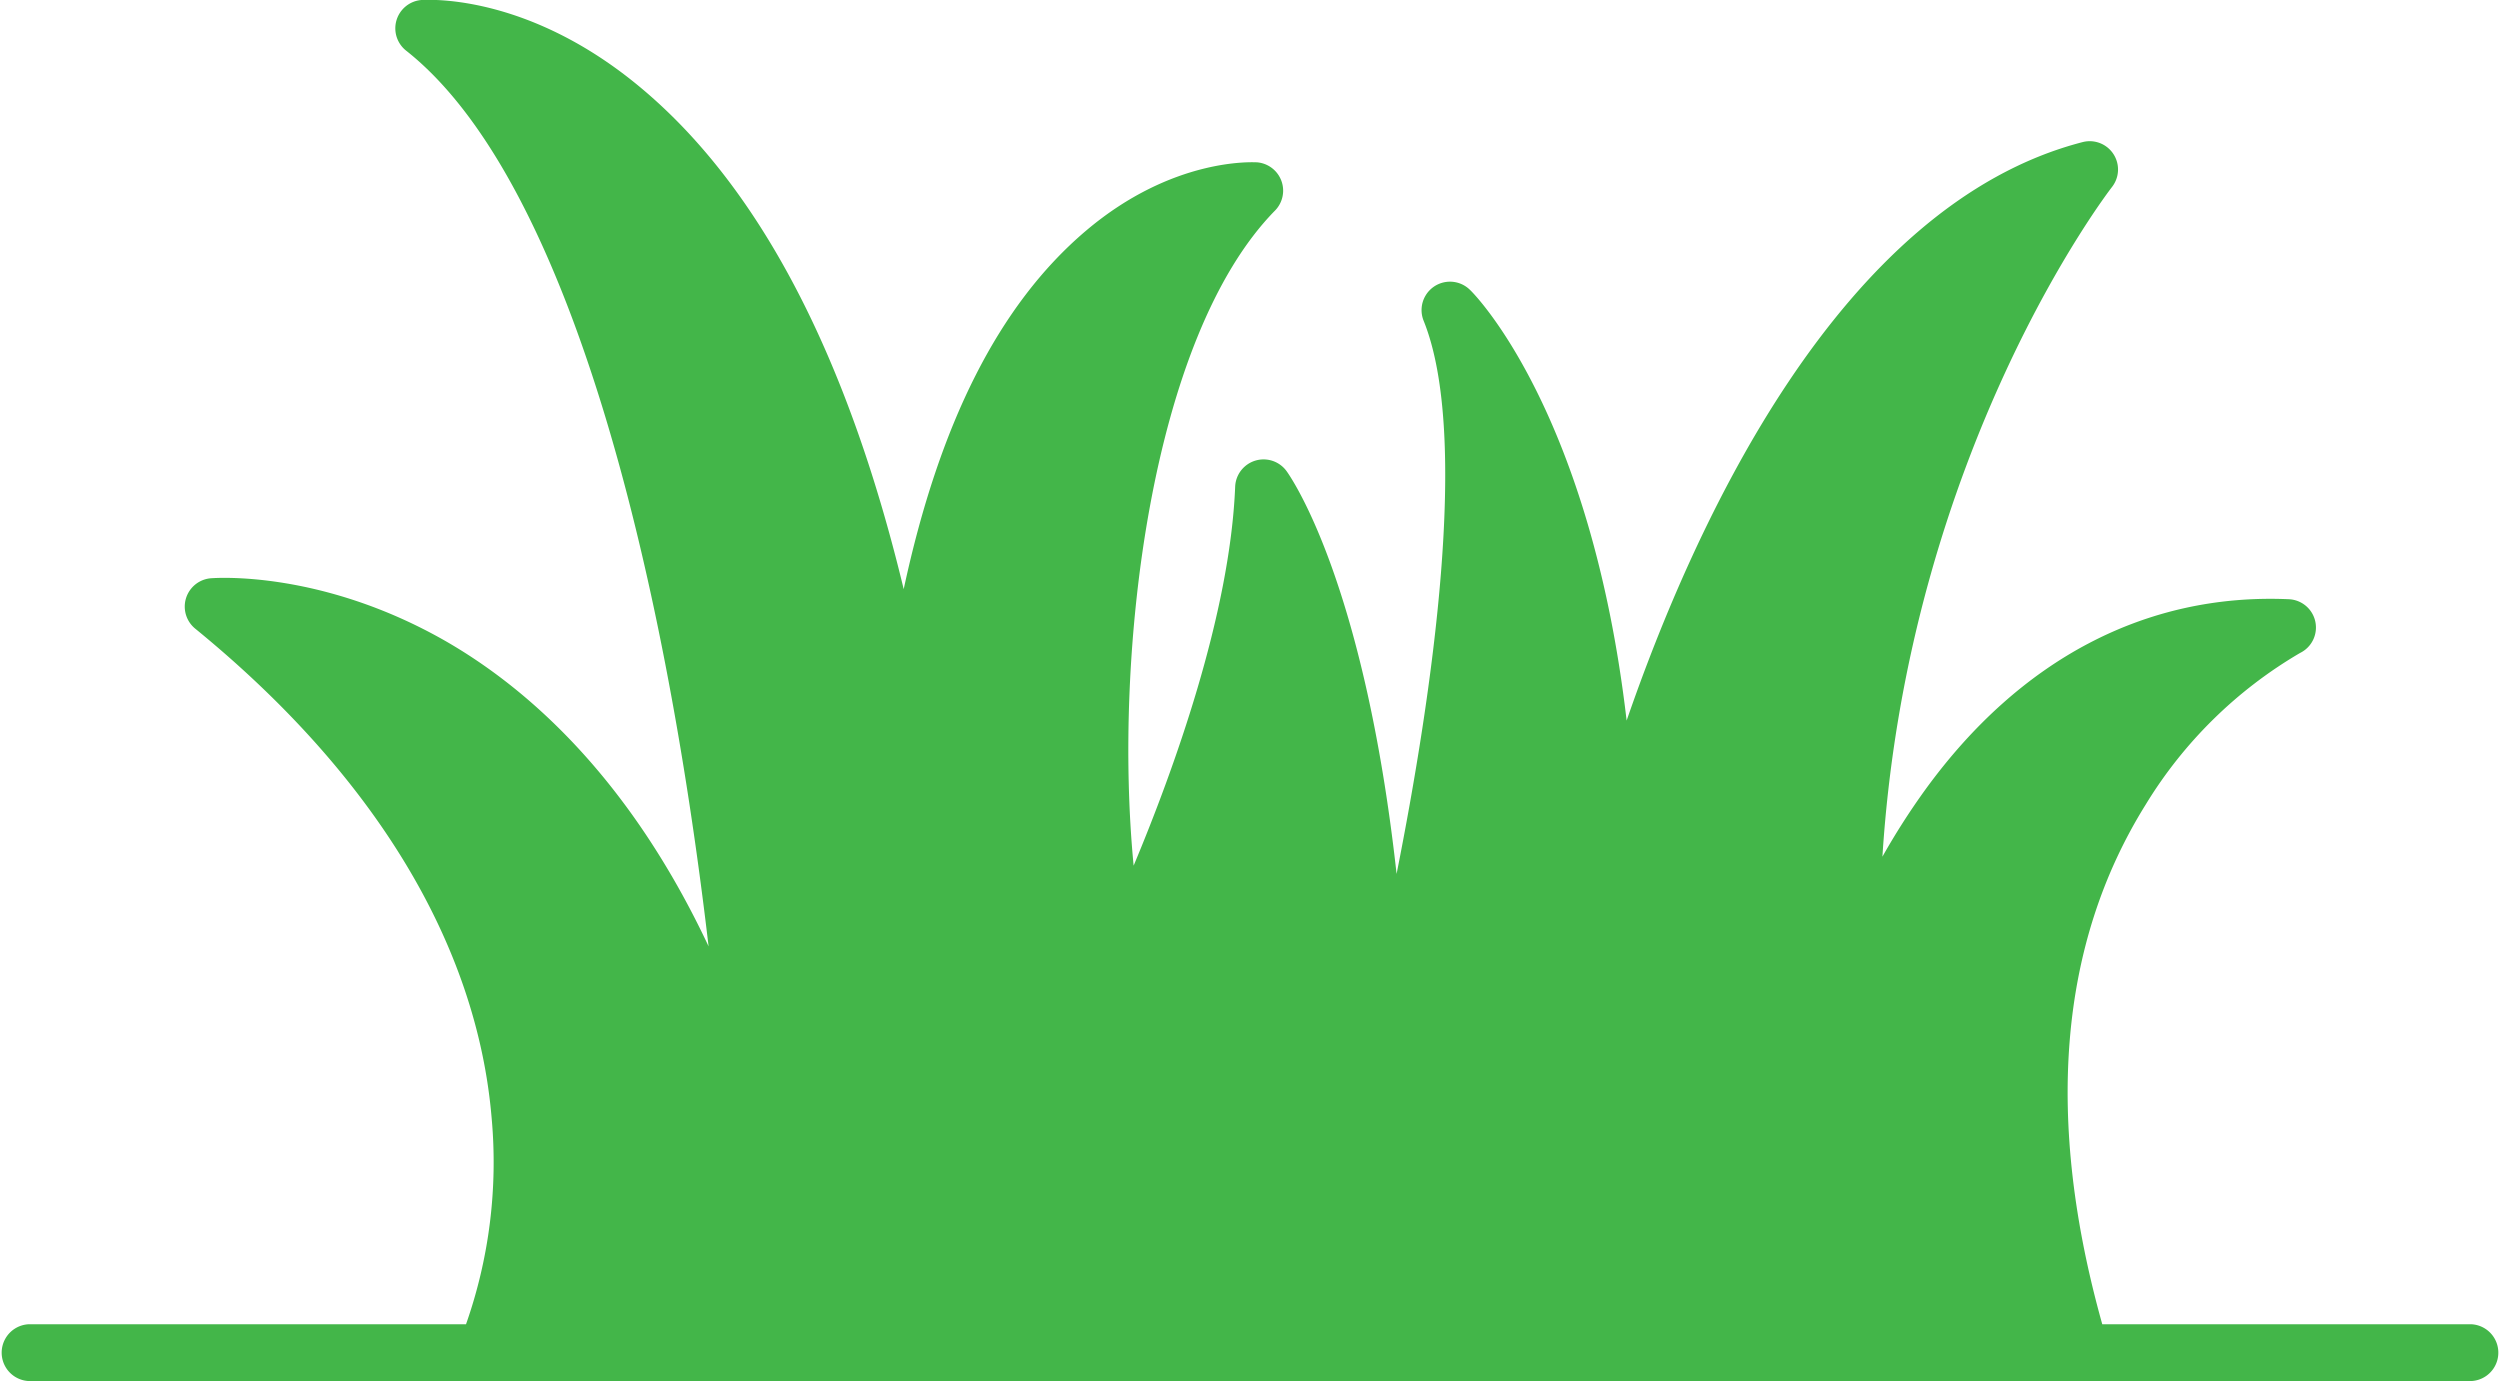 <svg xmlns="http://www.w3.org/2000/svg" viewBox="0 0 223.33 123.37"><defs><style>.cls-1{fill:#43b649;}</style></defs><g id="Layer_2" data-name="Layer 2"><g id="Layer_3" data-name="Layer 3"><path class="cls-1" d="M220.8,118.3h-33c-5.16-18.43-3.86-34,3.87-46.41a39.5,39.5,0,0,1,13.8-13.56,2.53,2.53,0,0,0-1-4.8c-12.74-.56-24,5.34-32.47,17a63.11,63.11,0,0,0-3.84,6c2.3-36.29,20.32-59.58,20.52-59.84a2.53,2.53,0,0,0-2.62-4c-21.73,5.61-34.71,34.16-40.75,51.68-3.19-27.4-13.47-38-14-38.48a2.54,2.54,0,0,0-4.14,2.75c4.17,10.3.77,33.42-2.41,49.43-2.91-26.26-9.51-35.54-9.84-36a2.54,2.54,0,0,0-4.58,1.4c-.46,11.44-5.52,25.38-9.07,33.86-1.84-19,1.54-47.22,12.63-58.52a2.54,2.54,0,0,0-1.62-4.31c-.31,0-7.52-.47-15.3,6.14S83.89,37.9,80.73,52.63C75.64,31.49,67.66,16.36,56.92,7.57,46.83-.69,38,0,37.65,0A2.54,2.54,0,0,0,36.3,4.54c14.42,11.41,23,45.91,27,80C56.16,69.35,47,61.38,39.7,57.21c-11.08-6.3-20.49-5.58-20.89-5.55a2.54,2.54,0,0,0-1.38,4.49c16,13.06,25.18,28.18,26.49,43.73a43.65,43.65,0,0,1-2.29,18.42H2.53a2.54,2.54,0,0,0,0,5.07H220.8a2.54,2.54,0,0,0,0-5.07Z"/></g></g></svg>